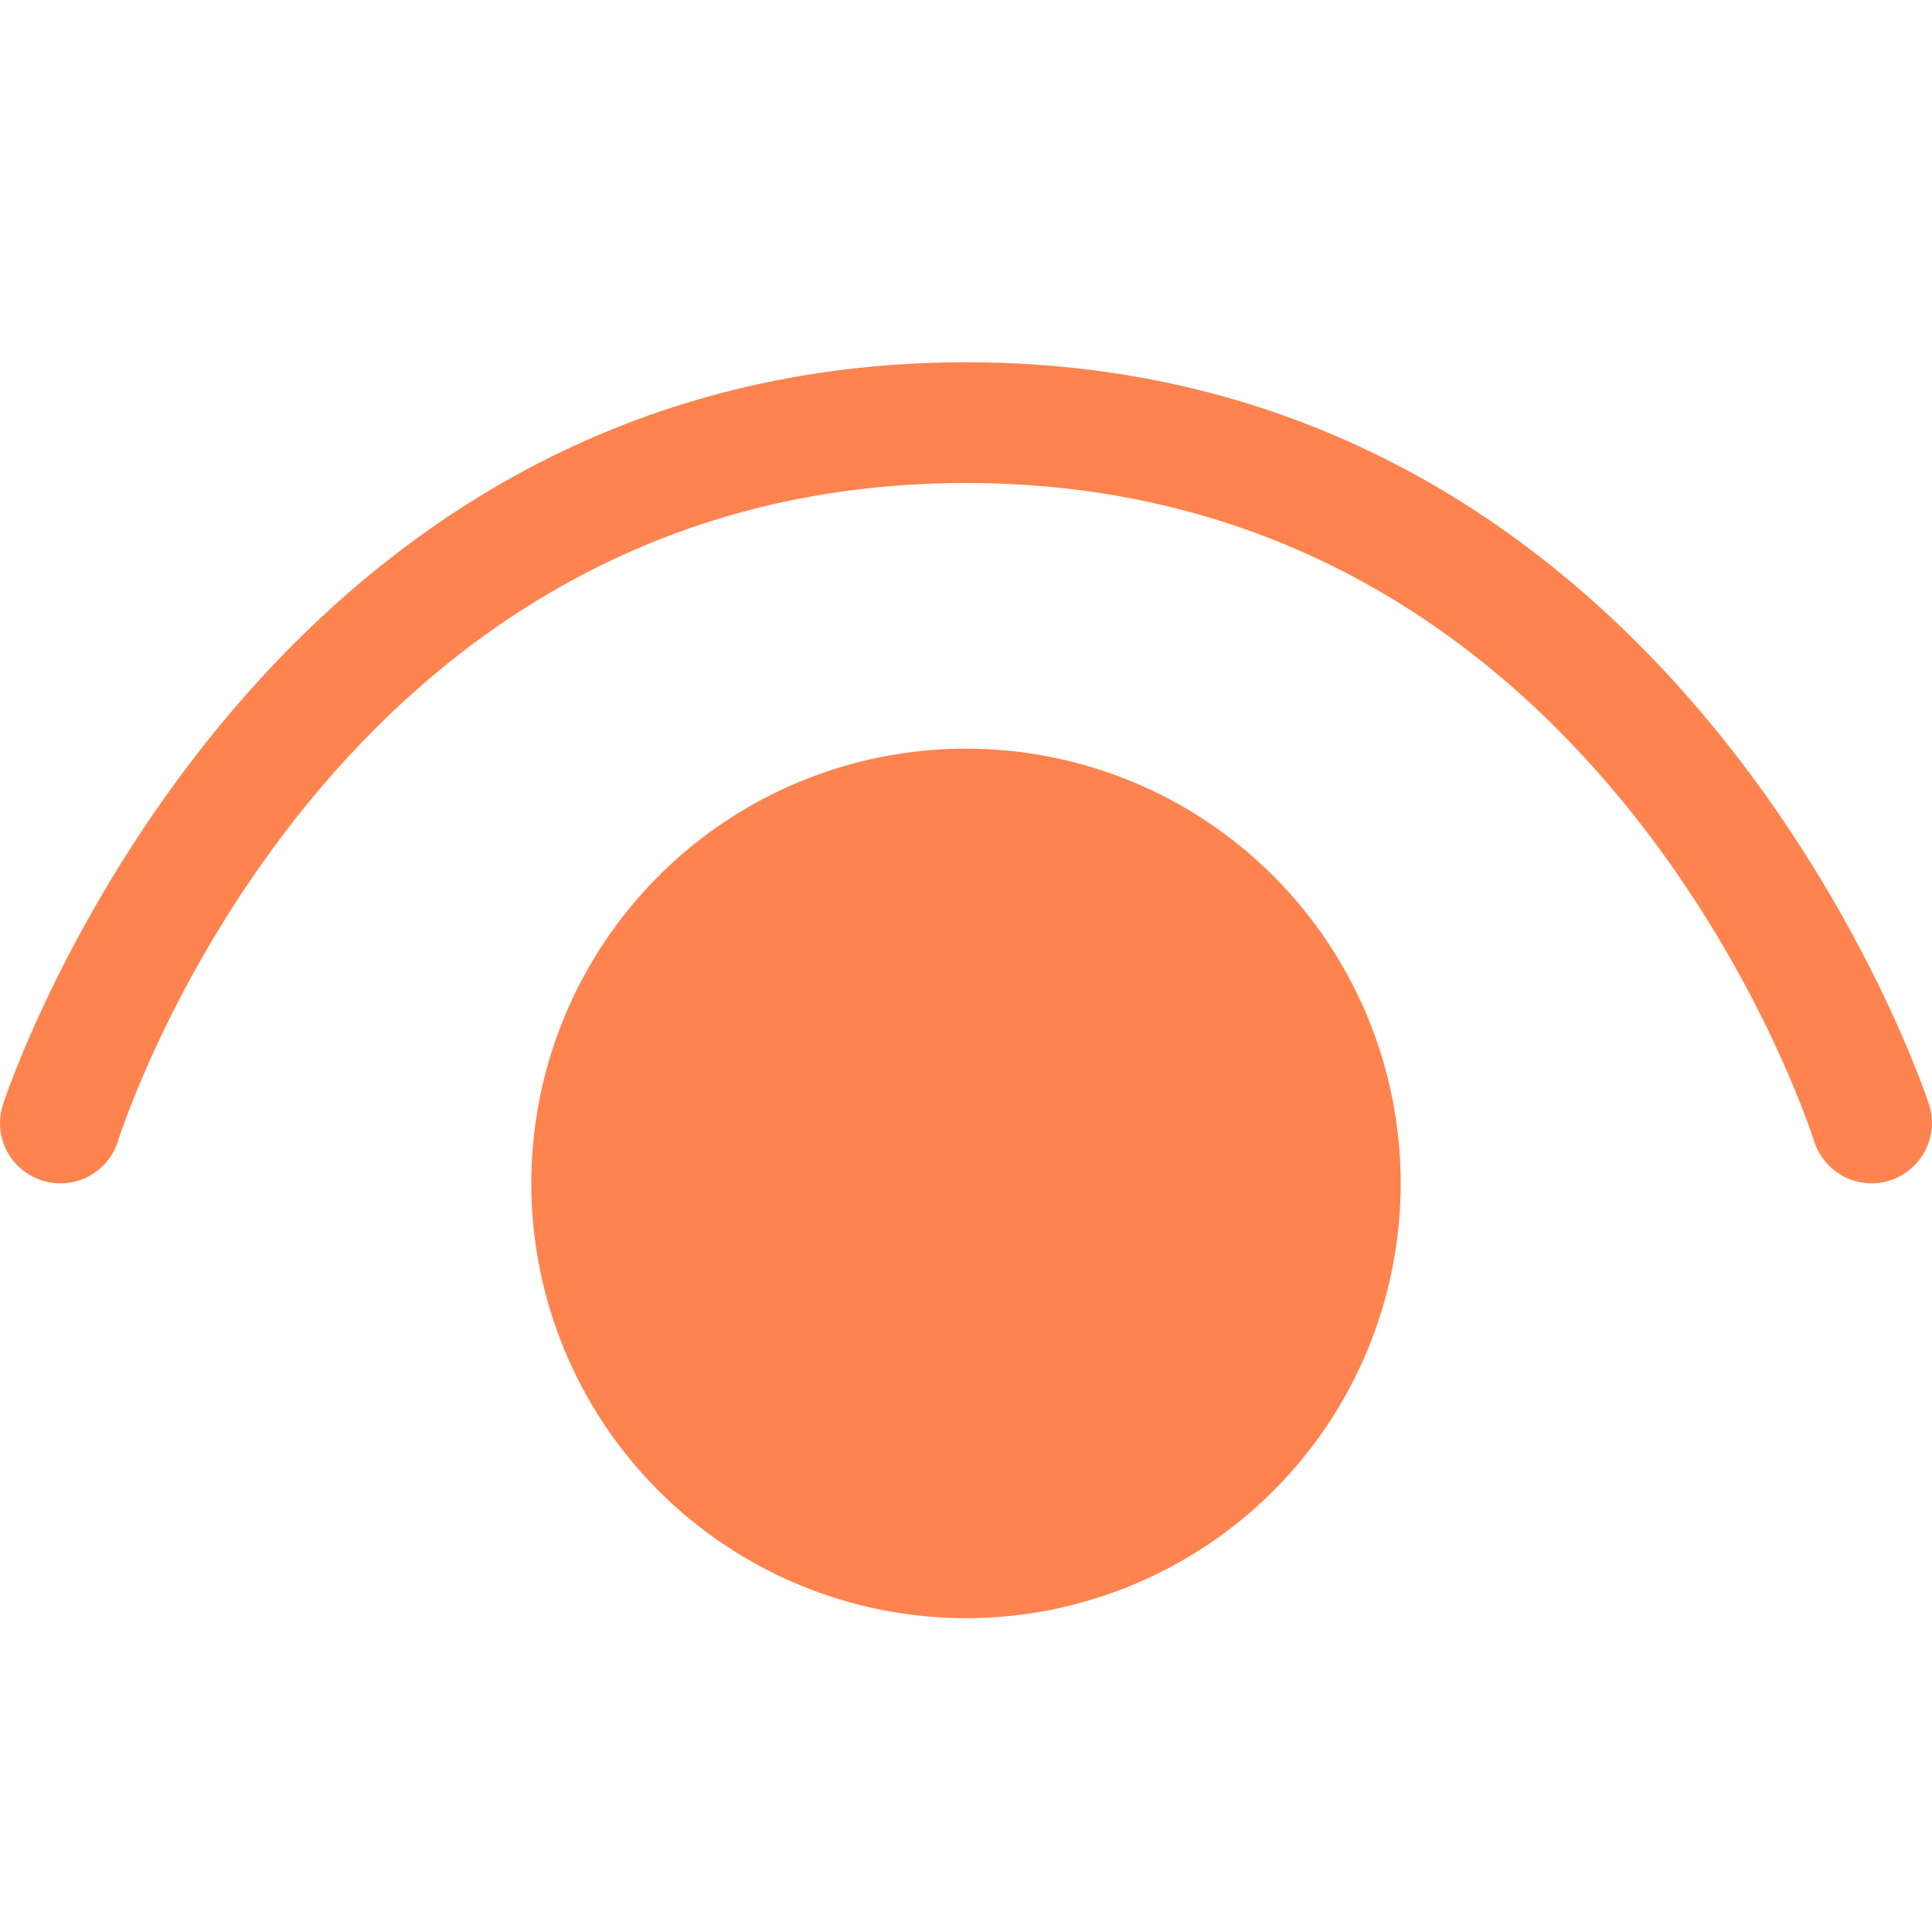 <svg width="16" height="16" viewBox="0 0 16 16" fill="none" xmlns="http://www.w3.org/2000/svg">
<path d="M15.024 9.452C15.065 9.579 15.154 9.684 15.271 9.744C15.389 9.805 15.526 9.817 15.652 9.776C15.912 9.692 16.06 9.412 15.976 9.148L15.976 9.147C15.94 9.04 13.937 3 8 3C2.064 3 0.06 9.04 0.024 9.148L0.024 9.148C-0.06 9.412 0.084 9.692 0.348 9.776C0.612 9.86 0.892 9.716 0.976 9.452C1.048 9.228 2.78 4 8 4C13.22 4 14.952 9.228 15.024 9.452ZM8 13.401C8.955 13.401 9.871 13.021 10.546 12.346C11.221 11.671 11.6 10.755 11.6 9.8C11.6 8.846 11.221 7.93 10.546 7.255C9.871 6.579 8.955 6.2 8 6.2C7.045 6.2 6.129 6.579 5.454 7.255C4.779 7.93 4.4 8.846 4.4 9.8C4.4 10.755 4.779 11.671 5.454 12.346C6.129 13.021 7.045 13.401 8 13.401Z" fill="#FF834F"/>
</svg>
